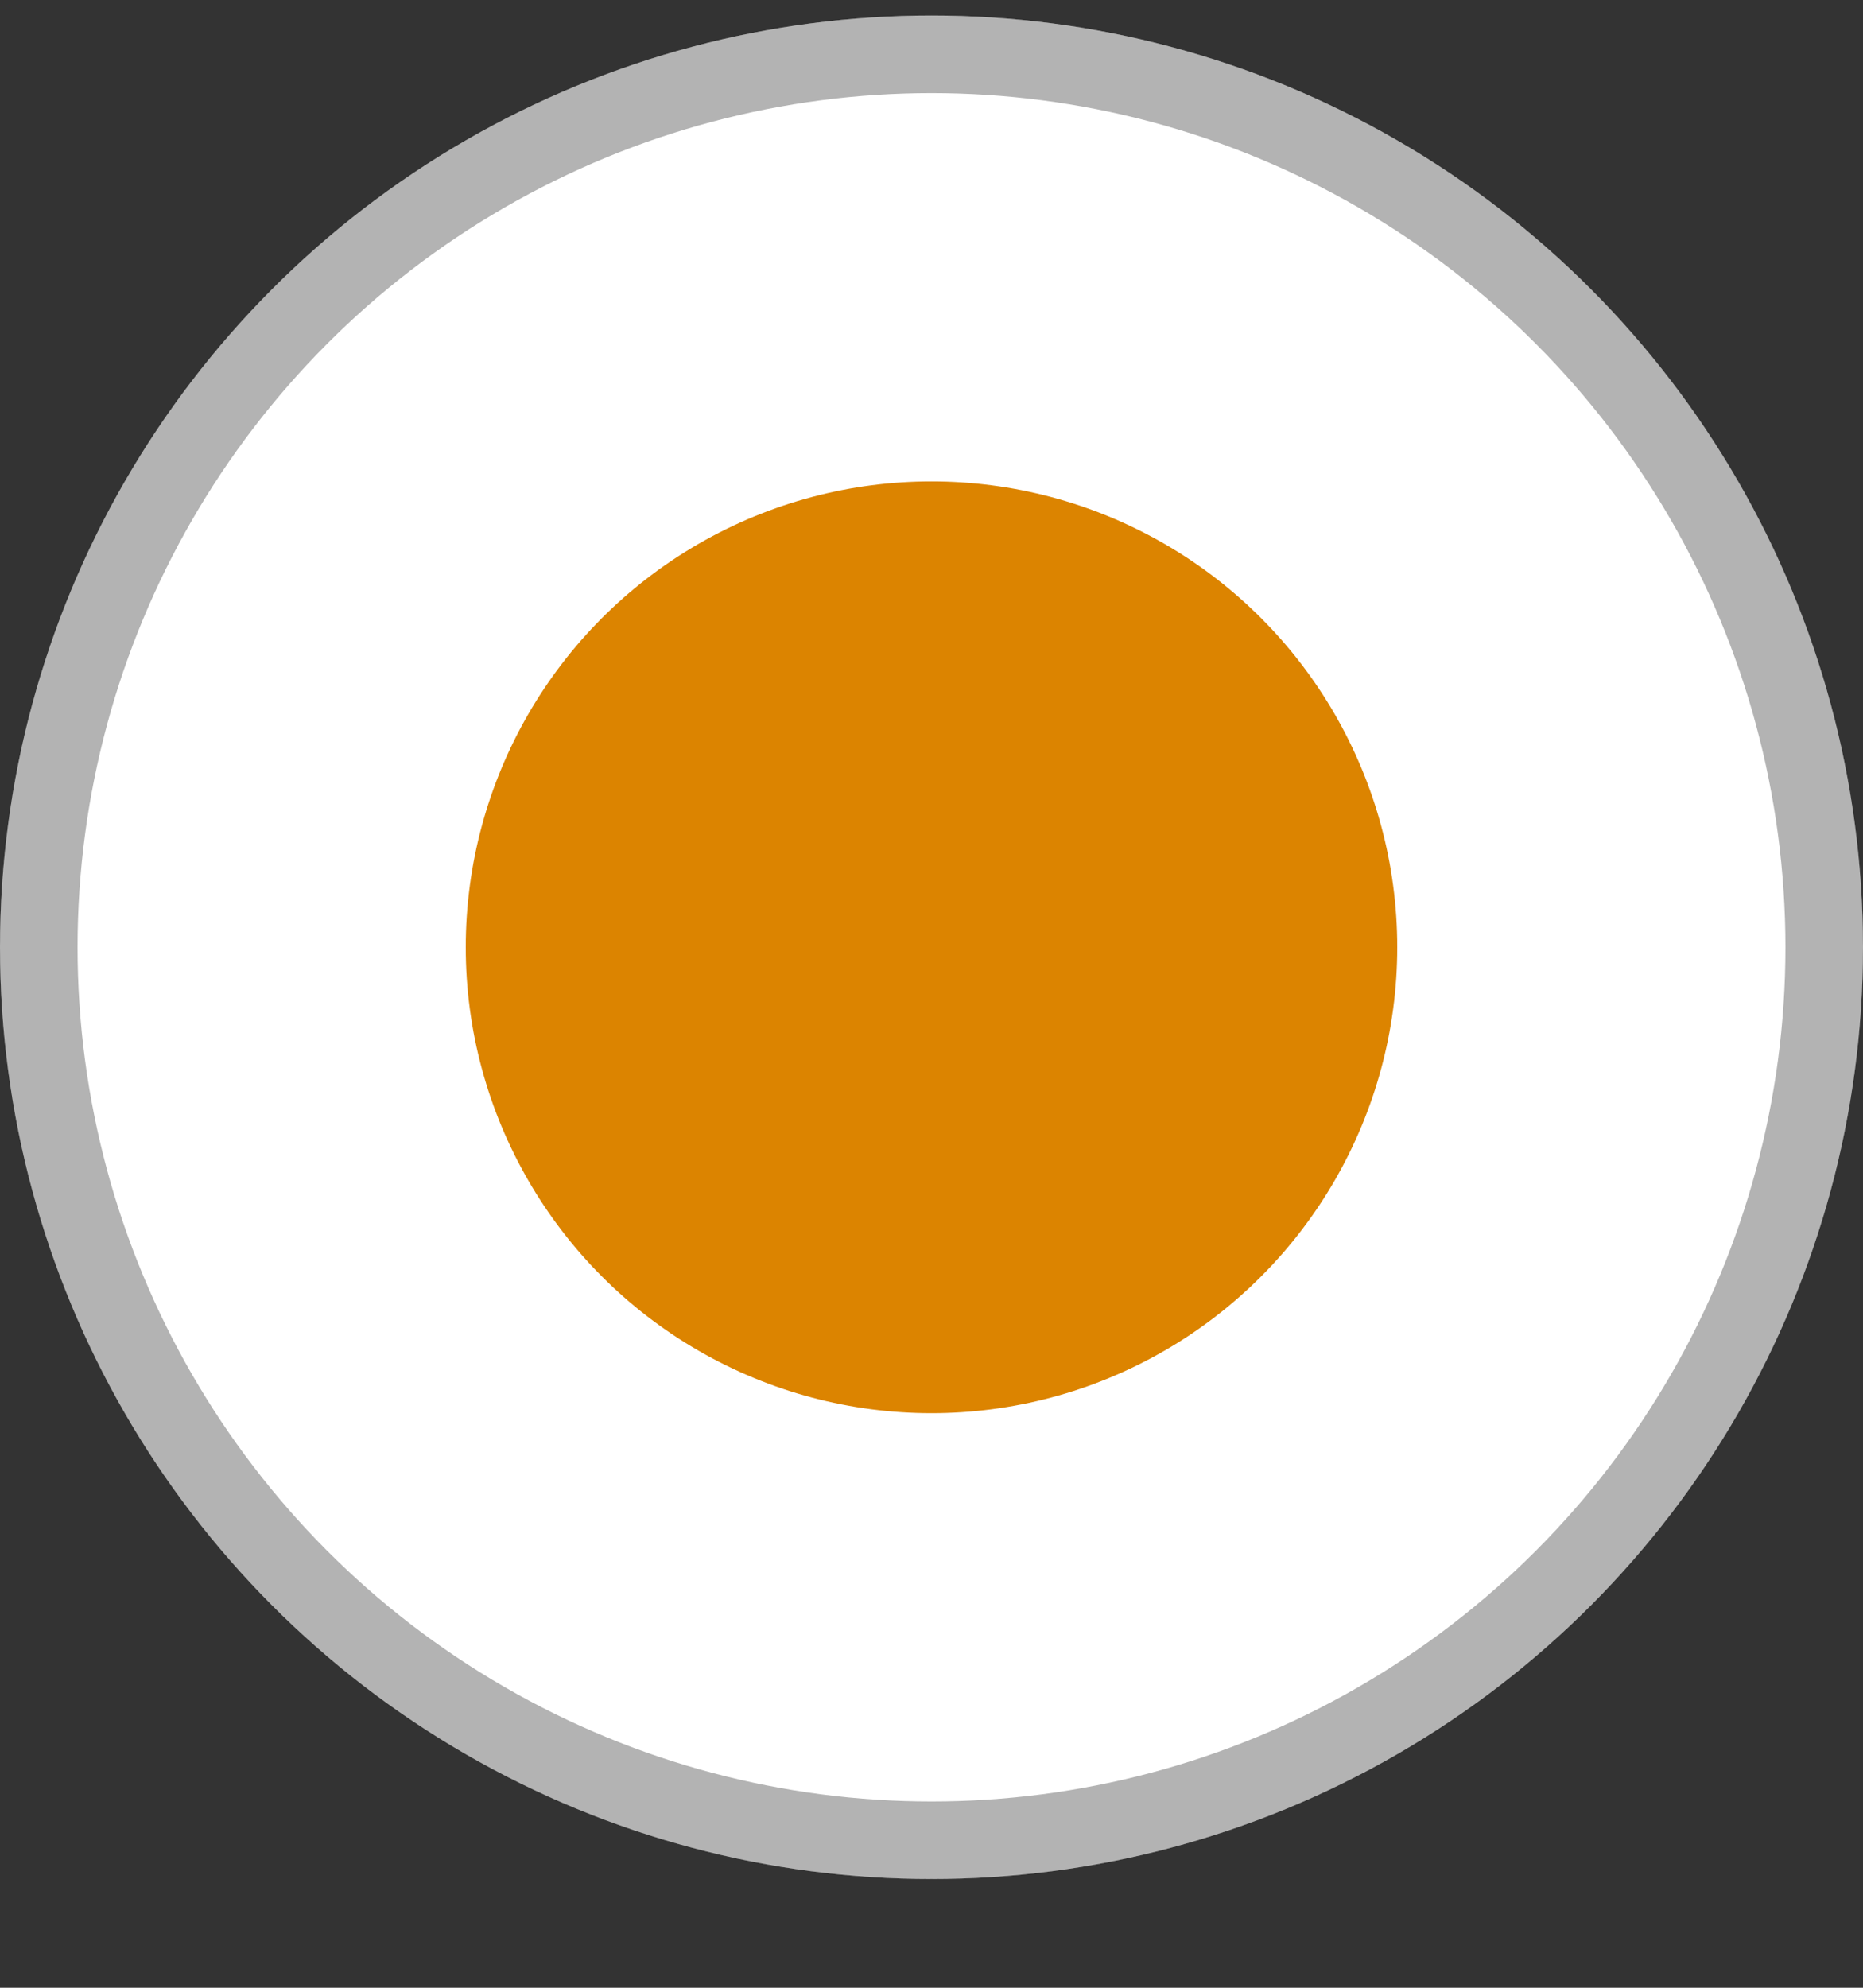 <svg width="15" height="16" viewBox="0 0 15 16" fill="none" xmlns="http://www.w3.org/2000/svg">
<rect x="0" y="0" width="15" height="16" fill="#333333" stroke="none"/>
<circle cx="7.5" cy="7.625" r="7.5" fill="white"/>
<circle cx="7.5" cy="7.625" r="7.188" stroke="black" stroke-opacity="0.3" stroke-width="0.625"/>
<circle cx="7.5" cy="7.625" r="3.75" fill="#DC8400"/>
</svg>
